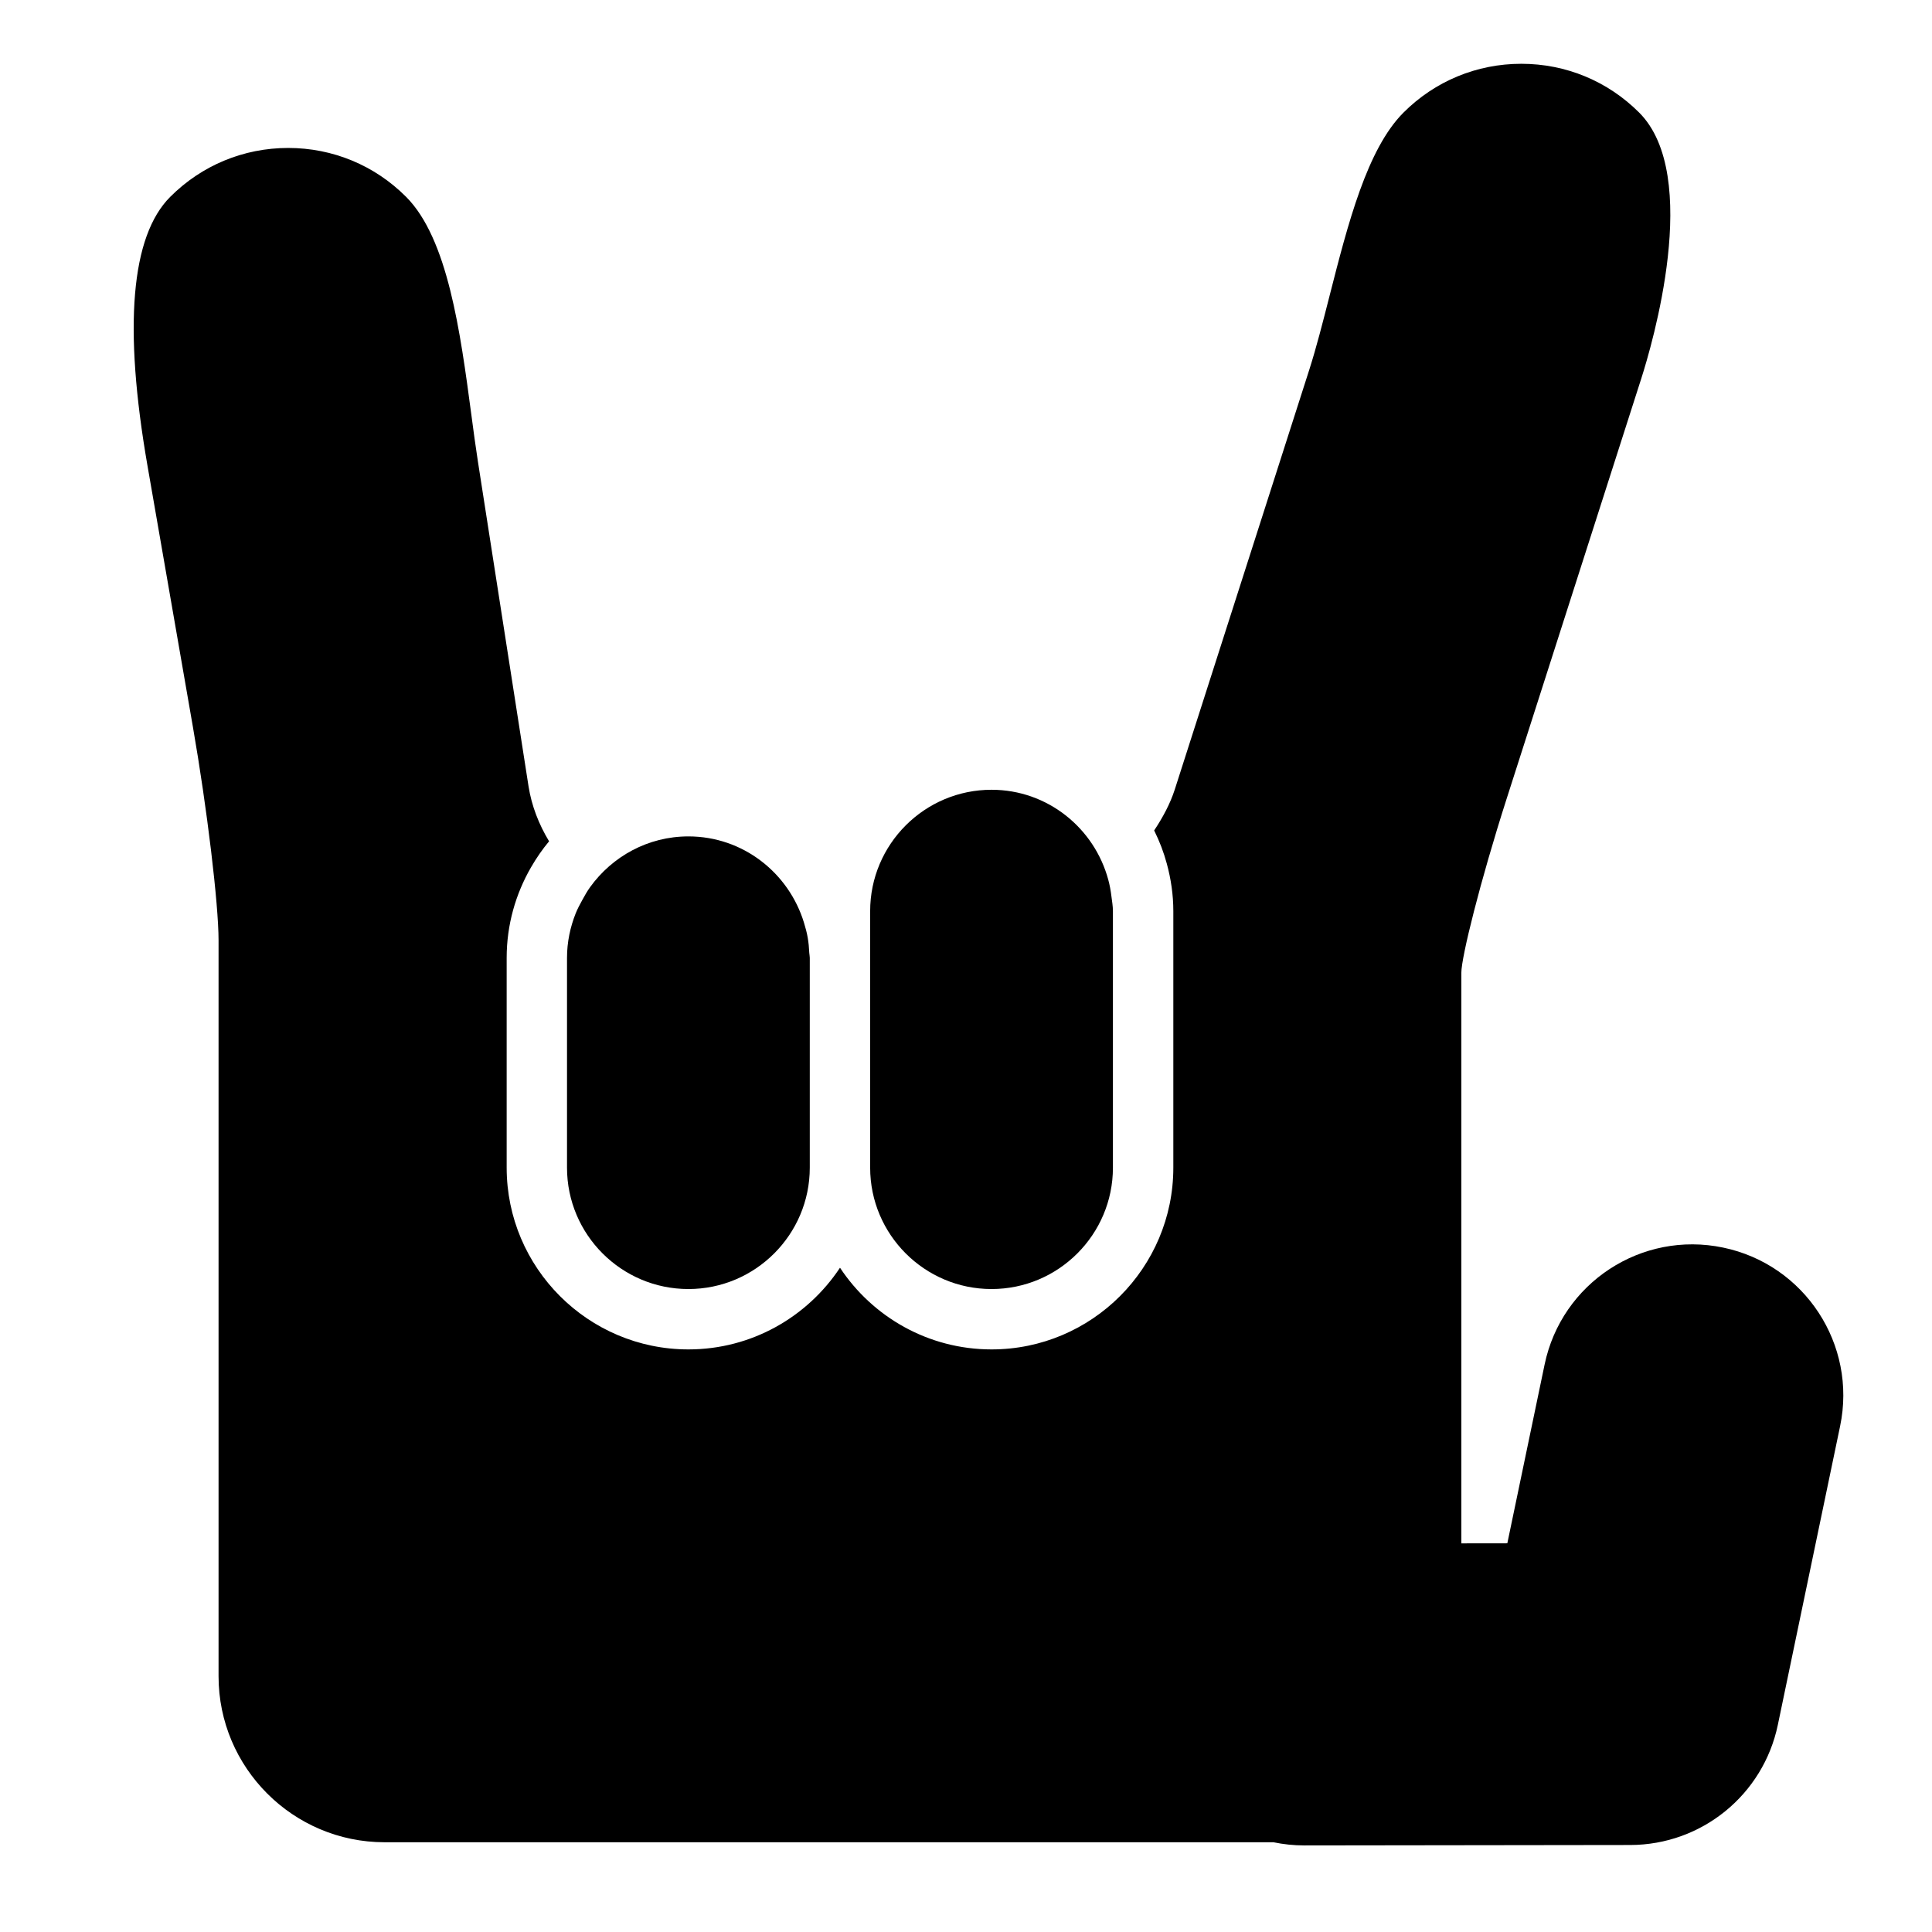 <?xml version="1.0" encoding="iso-8859-1"?>
<!-- Generator: Adobe Illustrator 17.0.0, SVG Export Plug-In . SVG Version: 6.00 Build 0)  -->
<!DOCTYPE svg PUBLIC "-//W3C//DTD SVG 1.1//EN" "http://www.w3.org/Graphics/SVG/1.1/DTD/svg11.dtd">
<svg version="1.1" id="Capa_1" xmlns="http://www.w3.org/2000/svg" xmlns:xlink="http://www.w3.org/1999/xlink" x="0px" y="0px"
	 width="64px" height="64px" viewBox="0 0 64 64" style="enable-background:new 0 0 64 64;" xml:space="preserve">
<path d="M5.64,6.52c-1.303,1.302-1.556,4.302-0.753,8.916l1.503,8.643c0.469,2.693,0.85,5.865,0.85,7.071v24.377
	c0,3.032,2.467,5.5,5.5,5.5h29.444c0.329,0.068,0.67,0.105,1.02,0.105c0.002,0,0.004,0,0.006,0l10.795-0.014
	c2.366-0.003,4.405-1.663,4.888-3.979l2.063-9.896c0.564-2.703-1.171-5.352-3.874-5.915c-2.708-0.567-5.352,1.171-5.915,3.874
	l-1.235,5.922l-1.523,0.002V32.222c0-0.511,0.617-3.005,1.502-5.768l4.456-13.907c0.355-1.106,2.019-6.731-0.067-8.817
	c-1.042-1.043-2.429-1.617-3.904-1.617s-2.862,0.574-3.904,1.617c-1.208,1.208-1.84,3.684-2.451,6.079
	c-0.225,0.882-0.438,1.715-0.668,2.434l-4.456,13.907c-0.153,0.477-0.398,0.929-0.684,1.36c0.088,0.177,0.168,0.359,0.239,0.545
	c0.07,0.184,0.13,0.371,0.182,0.562c0.135,0.5,0.214,1.024,0.214,1.566v8.497c0,3.32-2.701,6.021-6.021,6.021
	c-2.096,0-3.943-1.077-5.021-2.706c-1.079,1.629-2.926,2.706-5.021,2.706c-3.32,0-6.021-2.701-6.021-6.021v-6.952
	c0-1.09,0.296-2.111,0.805-2.994c0.089-0.154,0.183-0.305,0.285-0.451c0.1-0.142,0.203-0.281,0.315-0.414
	c-0.338-0.559-0.579-1.174-0.681-1.824l-1.677-10.759c-0.075-0.479-0.145-1.006-0.218-1.556c-0.364-2.73-0.776-5.825-2.163-7.212
	c-1.042-1.043-2.429-1.617-3.904-1.617C8.068,4.902,6.682,5.477,5.64,6.52z"/>
<path d="M22.804,27.707c-1.342,0-2.524,0.667-3.255,1.679c-0.097,0.134-0.178,0.279-0.258,0.425
	c-0.08,0.146-0.159,0.291-0.221,0.446c-0.181,0.457-0.287,0.951-0.287,1.471v6.952c0,2.218,1.804,4.021,4.021,4.021
	s4.021-1.804,4.021-4.021v-6.952c0-0.057-0.014-0.109-0.017-0.165c-0.007-0.17-0.023-0.337-0.051-0.5
	c-0.029-0.172-0.075-0.336-0.125-0.5C26.129,28.916,24.613,27.707,22.804,27.707z"/>
<path d="M32.846,26.162c-2.217,0-4.021,1.804-4.021,4.021v0.38v0.5v0.5v0.165v6.952c0,2.218,1.804,4.021,4.021,4.021
	s4.021-1.804,4.021-4.021v-8.445v-0.052c0-0.169-0.03-0.331-0.05-0.494c-0.023-0.188-0.056-0.371-0.105-0.55
	C36.249,27.43,34.7,26.162,32.846,26.162z"/>
</svg>
